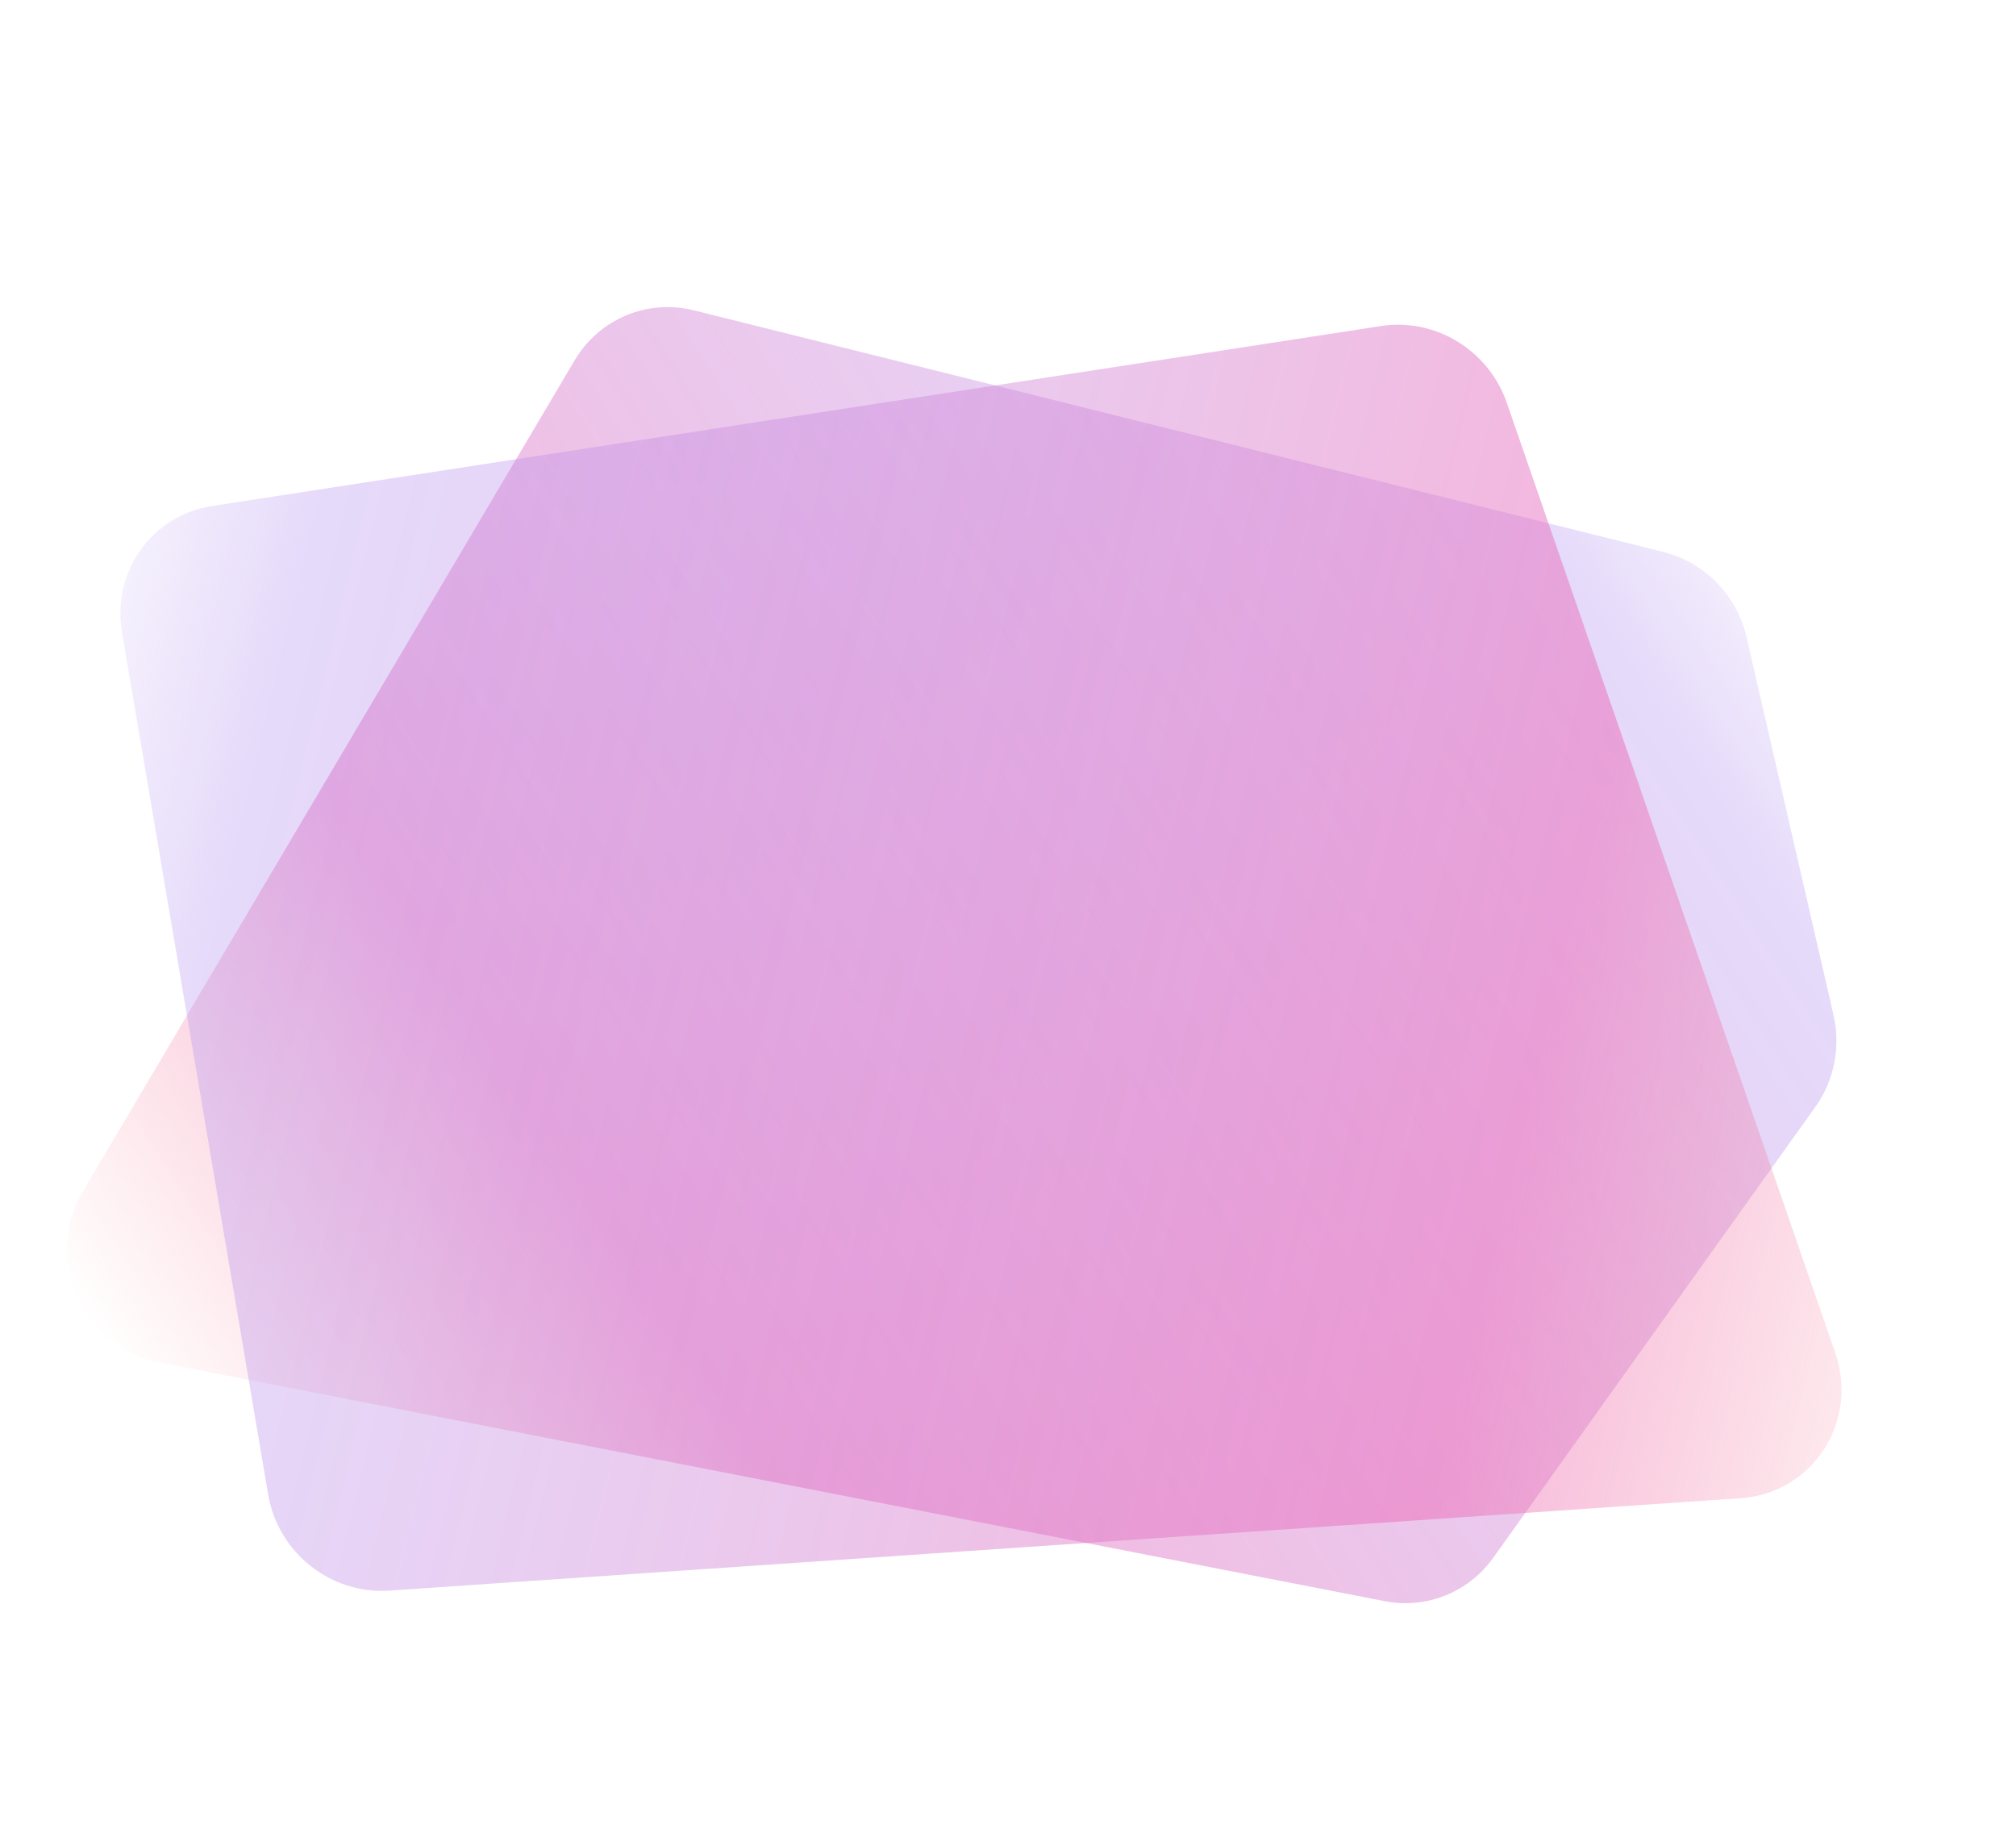 <svg width="919" height="832" viewBox="0 0 919 832" fill="none" xmlns="http://www.w3.org/2000/svg">
<path d="M758.344 251.61C777.117 256.287 791.826 271.457 796.253 290.704L835.781 462.565C839.146 477.197 836.156 492.498 827.586 504.491L680.687 710.078C669.402 725.871 650.197 733.543 631.21 729.845L72.39 620.989C37.517 614.196 19.579 573.803 37.779 543.048L261.913 164.303C273.112 145.378 295.044 136.162 316.286 141.455L758.344 251.61Z" fill="url(#paint0_linear_38_33487)" fill-opacity="0.68"/>
<path d="M629.601 148.604C654.299 144.802 678.602 159.649 686.883 183.598L836.589 616.575C847.489 648.099 826.28 680.669 793.387 682.919L177.422 725.043C150.816 726.863 126.735 707.757 122.244 681.266L55.616 288.202C50.926 260.532 69.249 234.87 96.715 230.642L629.601 148.604Z" fill="url(#paint1_linear_38_33487)" fill-opacity="0.68"/>
<defs>
<linearGradient id="paint0_linear_38_33487" x1="185.983" y1="829.369" x2="916.545" y2="356.441" gradientUnits="userSpaceOnUse">
<stop stop-color="#F97583" stop-opacity="0"/>
<stop offset="0.257" stop-color="#EC6CB9" stop-opacity="0.75"/>
<stop offset="0.865" stop-color="#B392F0" stop-opacity="0.5"/>
<stop offset="1" stop-color="#B392F0" stop-opacity="0"/>
</linearGradient>
<linearGradient id="paint1_linear_38_33487" x1="911.153" y1="693.272" x2="-46.367" y2="461.228" gradientUnits="userSpaceOnUse">
<stop stop-color="#F97583" stop-opacity="0"/>
<stop offset="0.257" stop-color="#EC6CB9" stop-opacity="0.75"/>
<stop offset="0.865" stop-color="#B392F0" stop-opacity="0.5"/>
<stop offset="1" stop-color="#B392F0" stop-opacity="0"/>
</linearGradient>
</defs>
</svg>
